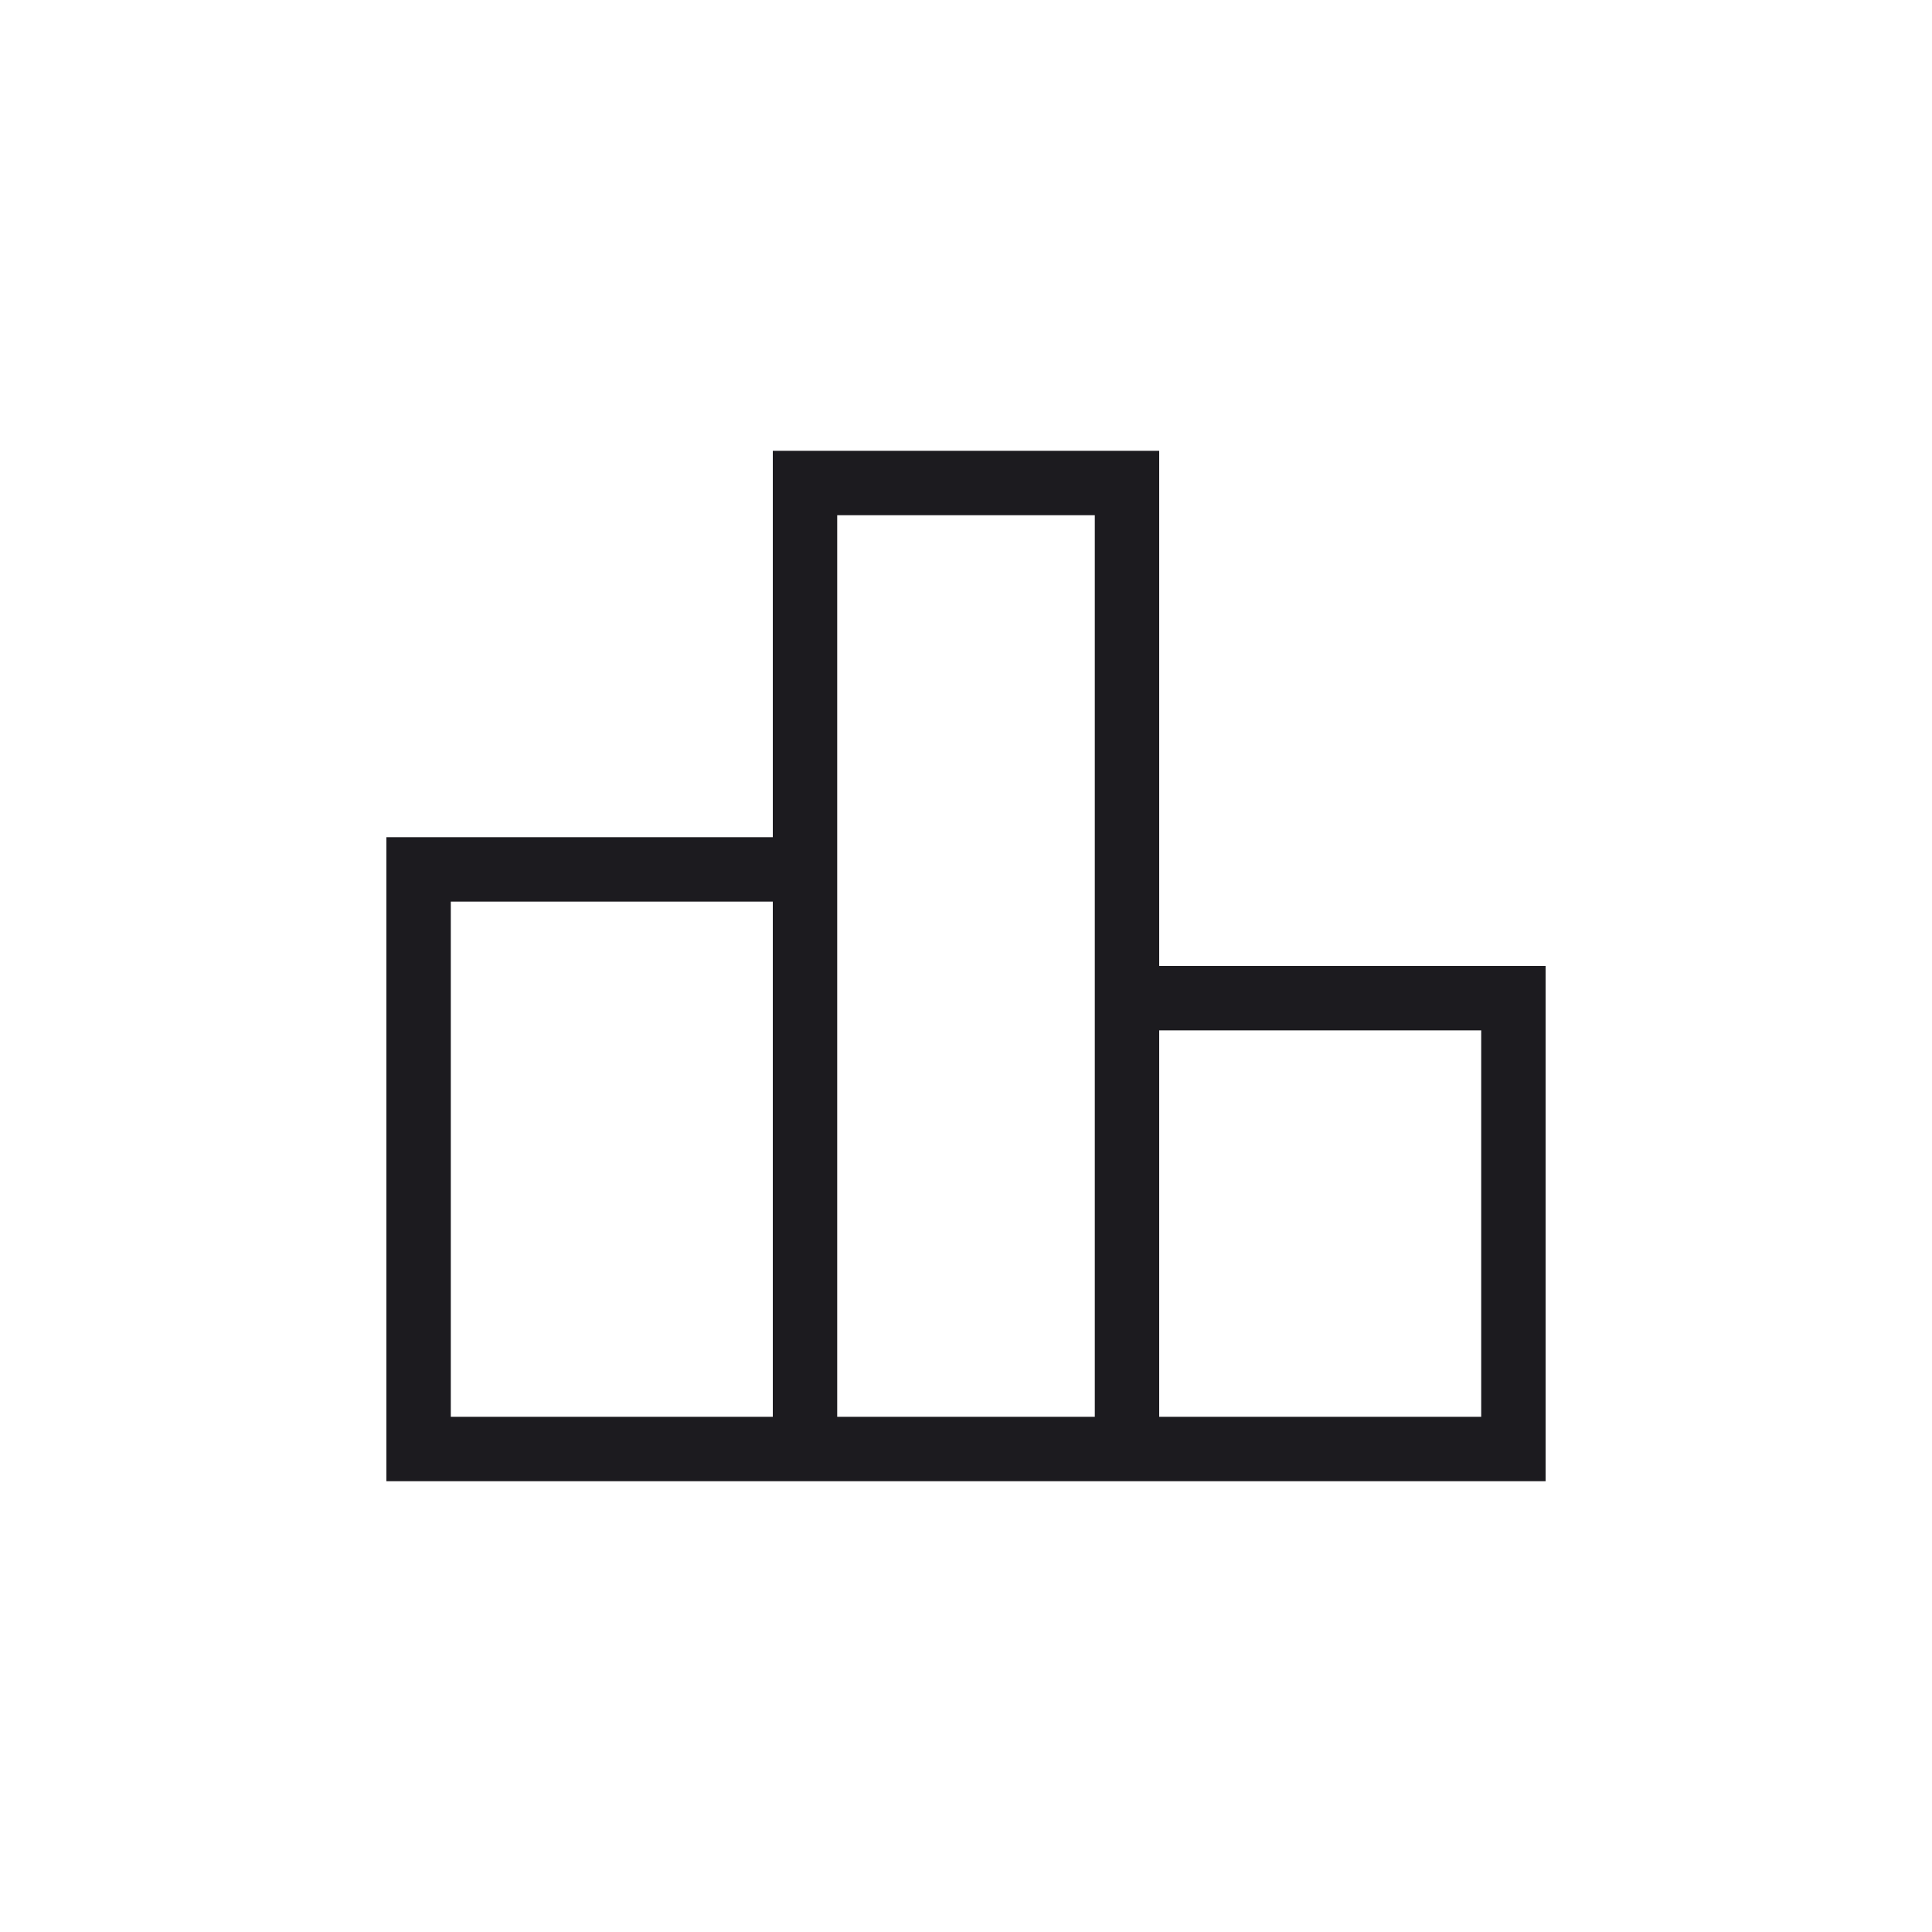 <svg width="60" height="60" viewBox="0 0 60 60" fill="none" xmlns="http://www.w3.org/2000/svg">
<mask id="mask0_696_1336" style="mask-type:alpha" maskUnits="userSpaceOnUse" x="0" y="0" width="60" height="60">
<rect width="60" height="60" fill="#D9D9D9"/>
</mask>
<g mask="url(#mask0_696_1336)">
<path d="M14 44H24V28H14V44ZM26 44H34V16H26V44ZM36 44H46V32H36V44ZM12 46V26H24V14H36V30H48V46H12Z" fill="#1C1B1F"/>
</g>
</svg>
